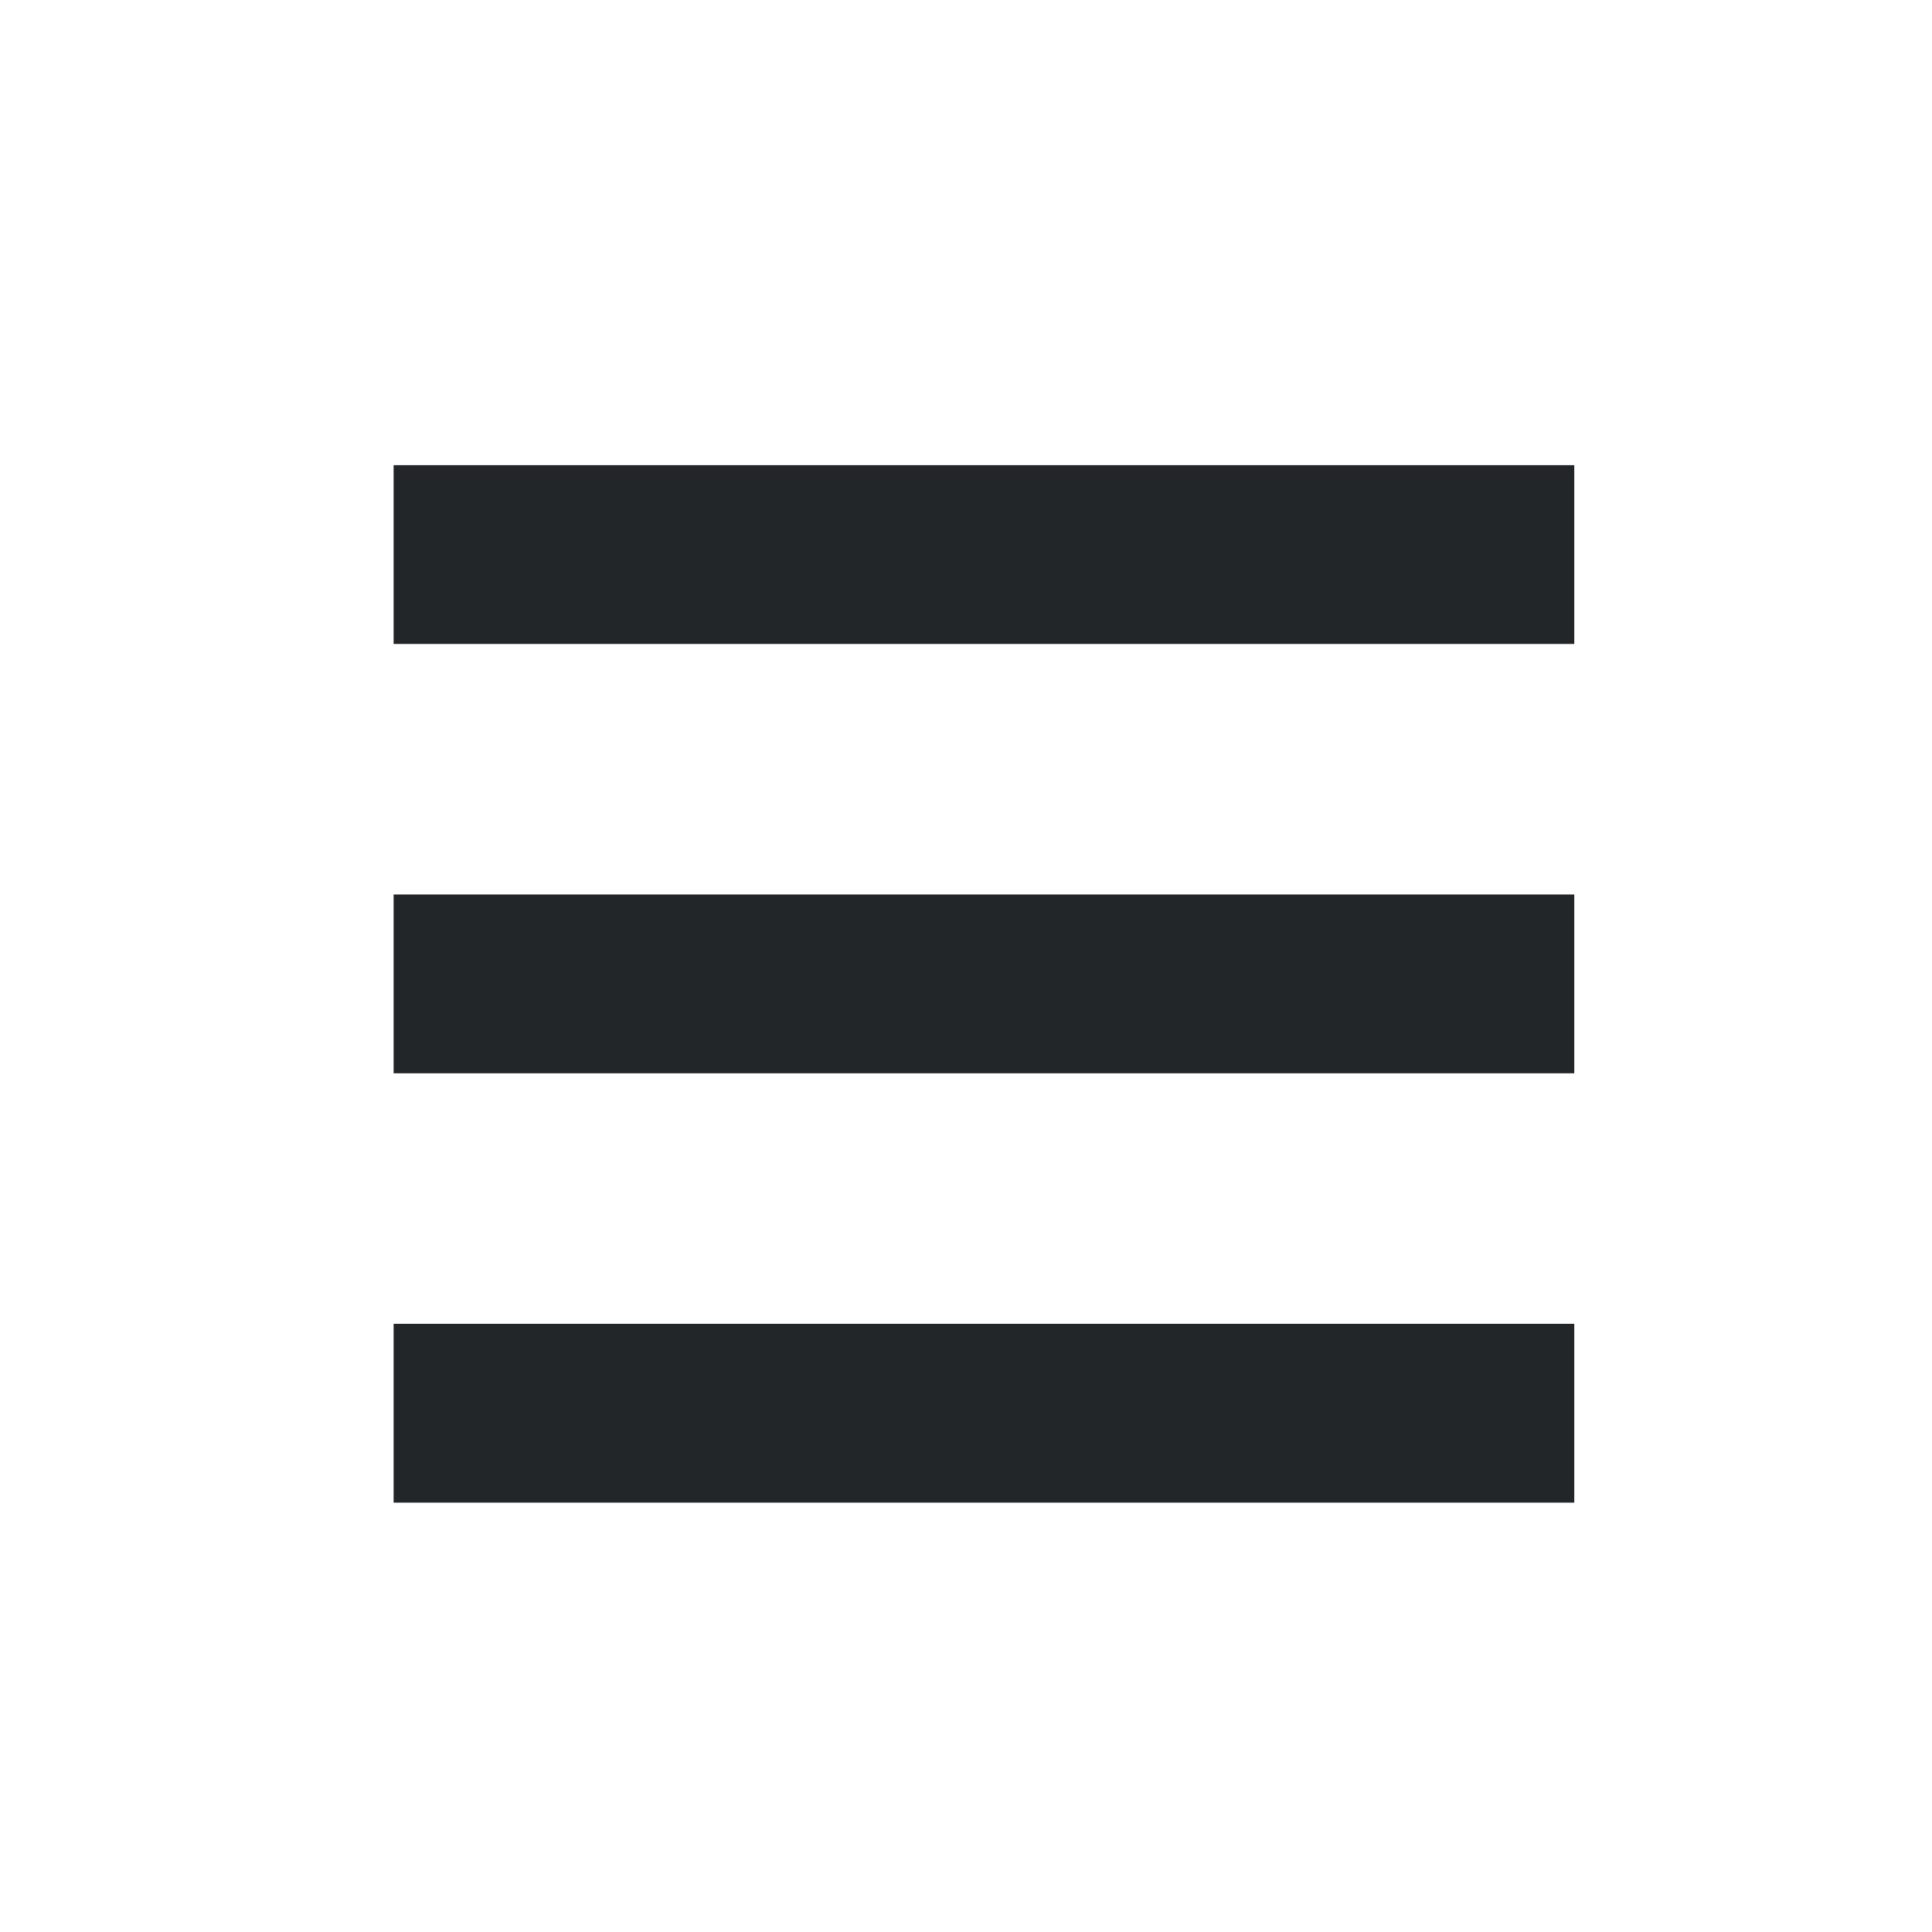 <?xml version='1.0' encoding='UTF-8' standalone='no'?>
<svg width="6.35mm" viewBox="0 0 54 54" baseProfile="tiny" xmlns="http://www.w3.org/2000/svg" xmlns:xlink="http://www.w3.org/1999/xlink" version="1.2" height="6.35mm">
    <style id="current-color-scheme" type="text/css">.ColorScheme-Text {color:#232629;}</style>
    <title>Qt SVG Document</title>
    <desc>Auto-generated by Klassy window decoration</desc>
    <defs/>
    <g stroke-linecap="square" fill-rule="evenodd" stroke-linejoin="bevel" stroke-width="1" fill="none" stroke="black">
        <g class="ColorScheme-Text" font-weight="400" font-family="Noto Sans" font-size="30" transform="matrix(3,0,0,3,0,2)" fill-opacity="1" fill="currentColor" font-style="normal" stroke="none">
            <path fill-rule="nonzero" vector-effect="none" d="M3.667,3.667 L14.667,3.667 L14.667,5.333 L3.667,5.333 L3.667,3.667"/>
        </g>
        <g class="ColorScheme-Text" font-weight="400" font-family="Noto Sans" font-size="30" transform="matrix(3,0,0,3,0,2)" fill-opacity="1" fill="currentColor" font-style="normal" stroke="none">
            <path fill-rule="nonzero" vector-effect="none" d="M3.667,7.667 L14.667,7.667 L14.667,9.333 L3.667,9.333 L3.667,7.667"/>
        </g>
        <g class="ColorScheme-Text" font-weight="400" font-family="Noto Sans" font-size="30" transform="matrix(3,0,0,3,0,2)" fill-opacity="1" fill="currentColor" font-style="normal" stroke="none">
            <path fill-rule="nonzero" vector-effect="none" d="M3.667,11.667 L14.667,11.667 L14.667,13.333 L3.667,13.333 L3.667,11.667"/>
        </g>
    </g>
</svg>
